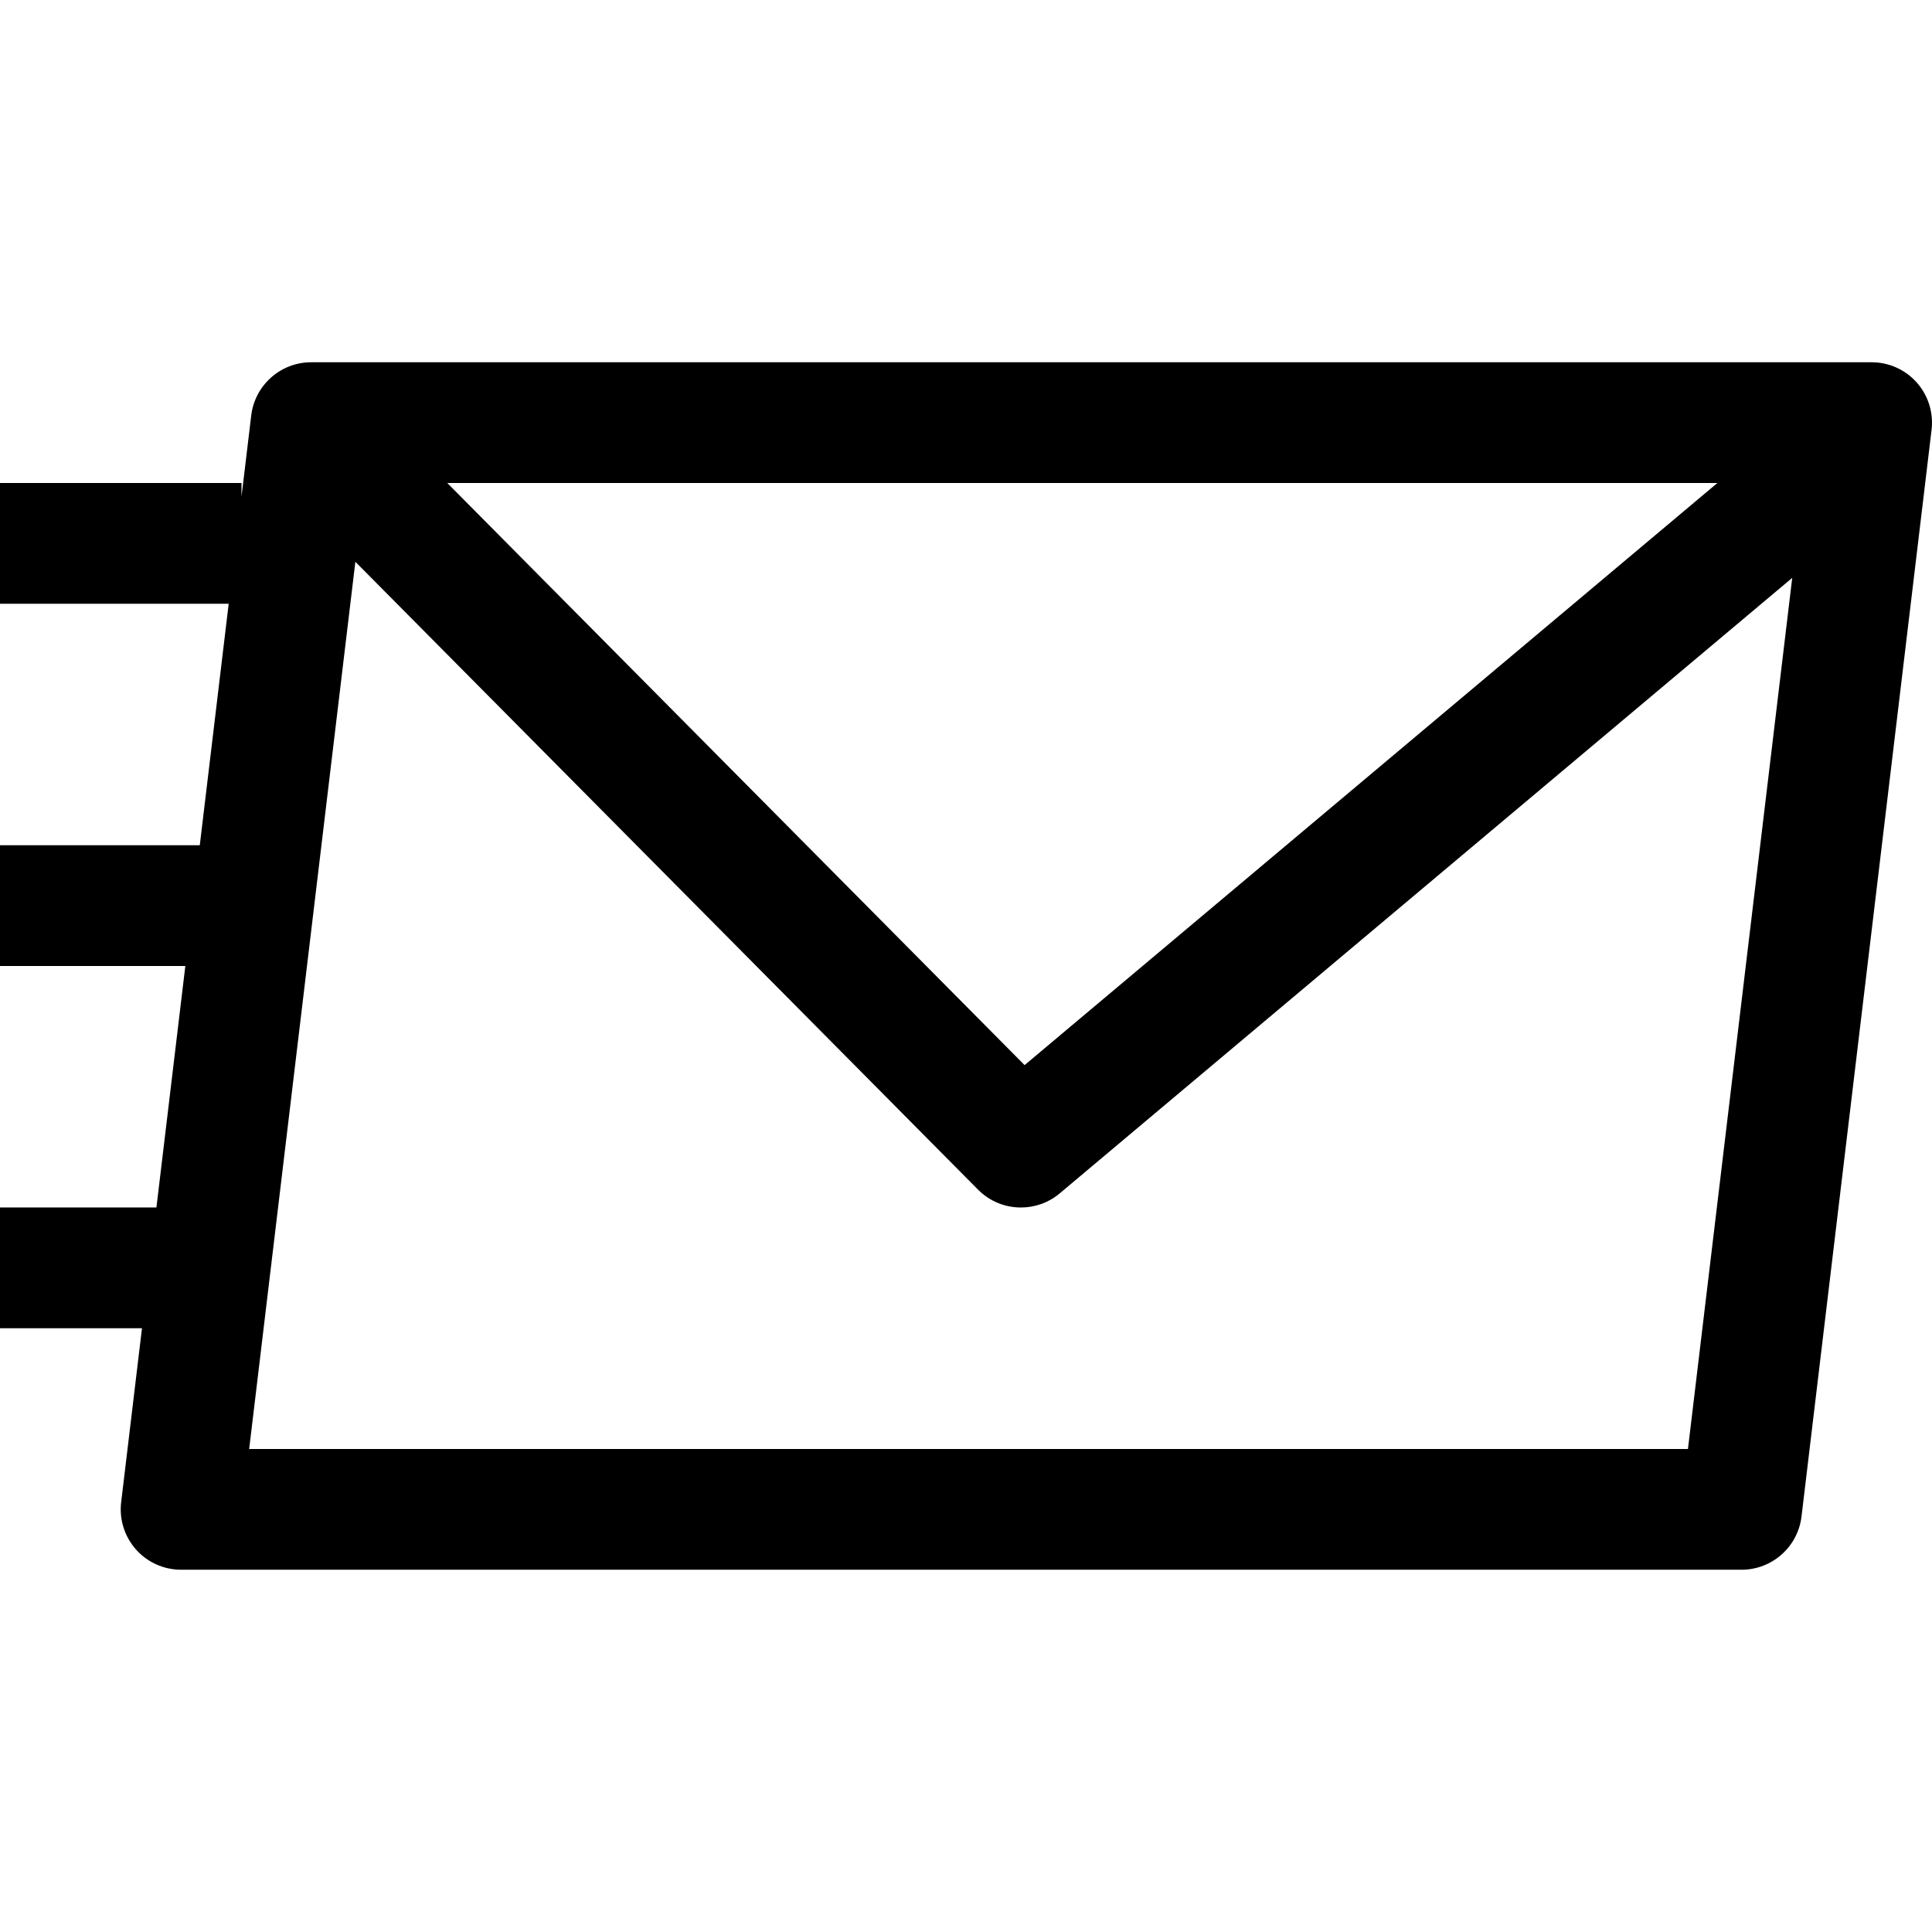 <svg id="Capa_1" enable-background="new 0 0 479.063 479.063" height="512" viewBox="0 0 479.063 479.063" width="512" xmlns="http://www.w3.org/2000/svg"><path d="m475.287 94.855c-2.836-3.202-6.915-5.029-11.199-5.029h-386.925c-7.573 0-13.962 5.672-14.868 13.187l-2.412 20.155v-3.401h-59.883v29.941h56.706l-7.167 59.882h-49.539v29.941h45.955l-7.167 59.882h-38.788v29.941h35.206l-5.163 43.128c-.512 4.254.833 8.523 3.67 11.725 2.836 3.202 6.915 5.029 11.199 5.029h386.926c7.573 0 13.962-5.672 14.868-13.187l32.251-269.47c.511-4.253-.834-8.522-3.67-11.724zm-49.444 24.912-171.781 144.34-143.154-144.34zm-7.295 239.529h-356.763l26.332-219.995 154.397 155.683c2.909 2.939 6.769 4.43 10.629 4.43 3.421 0 6.842-1.155 9.634-3.509l181.628-152.618z"/></svg>